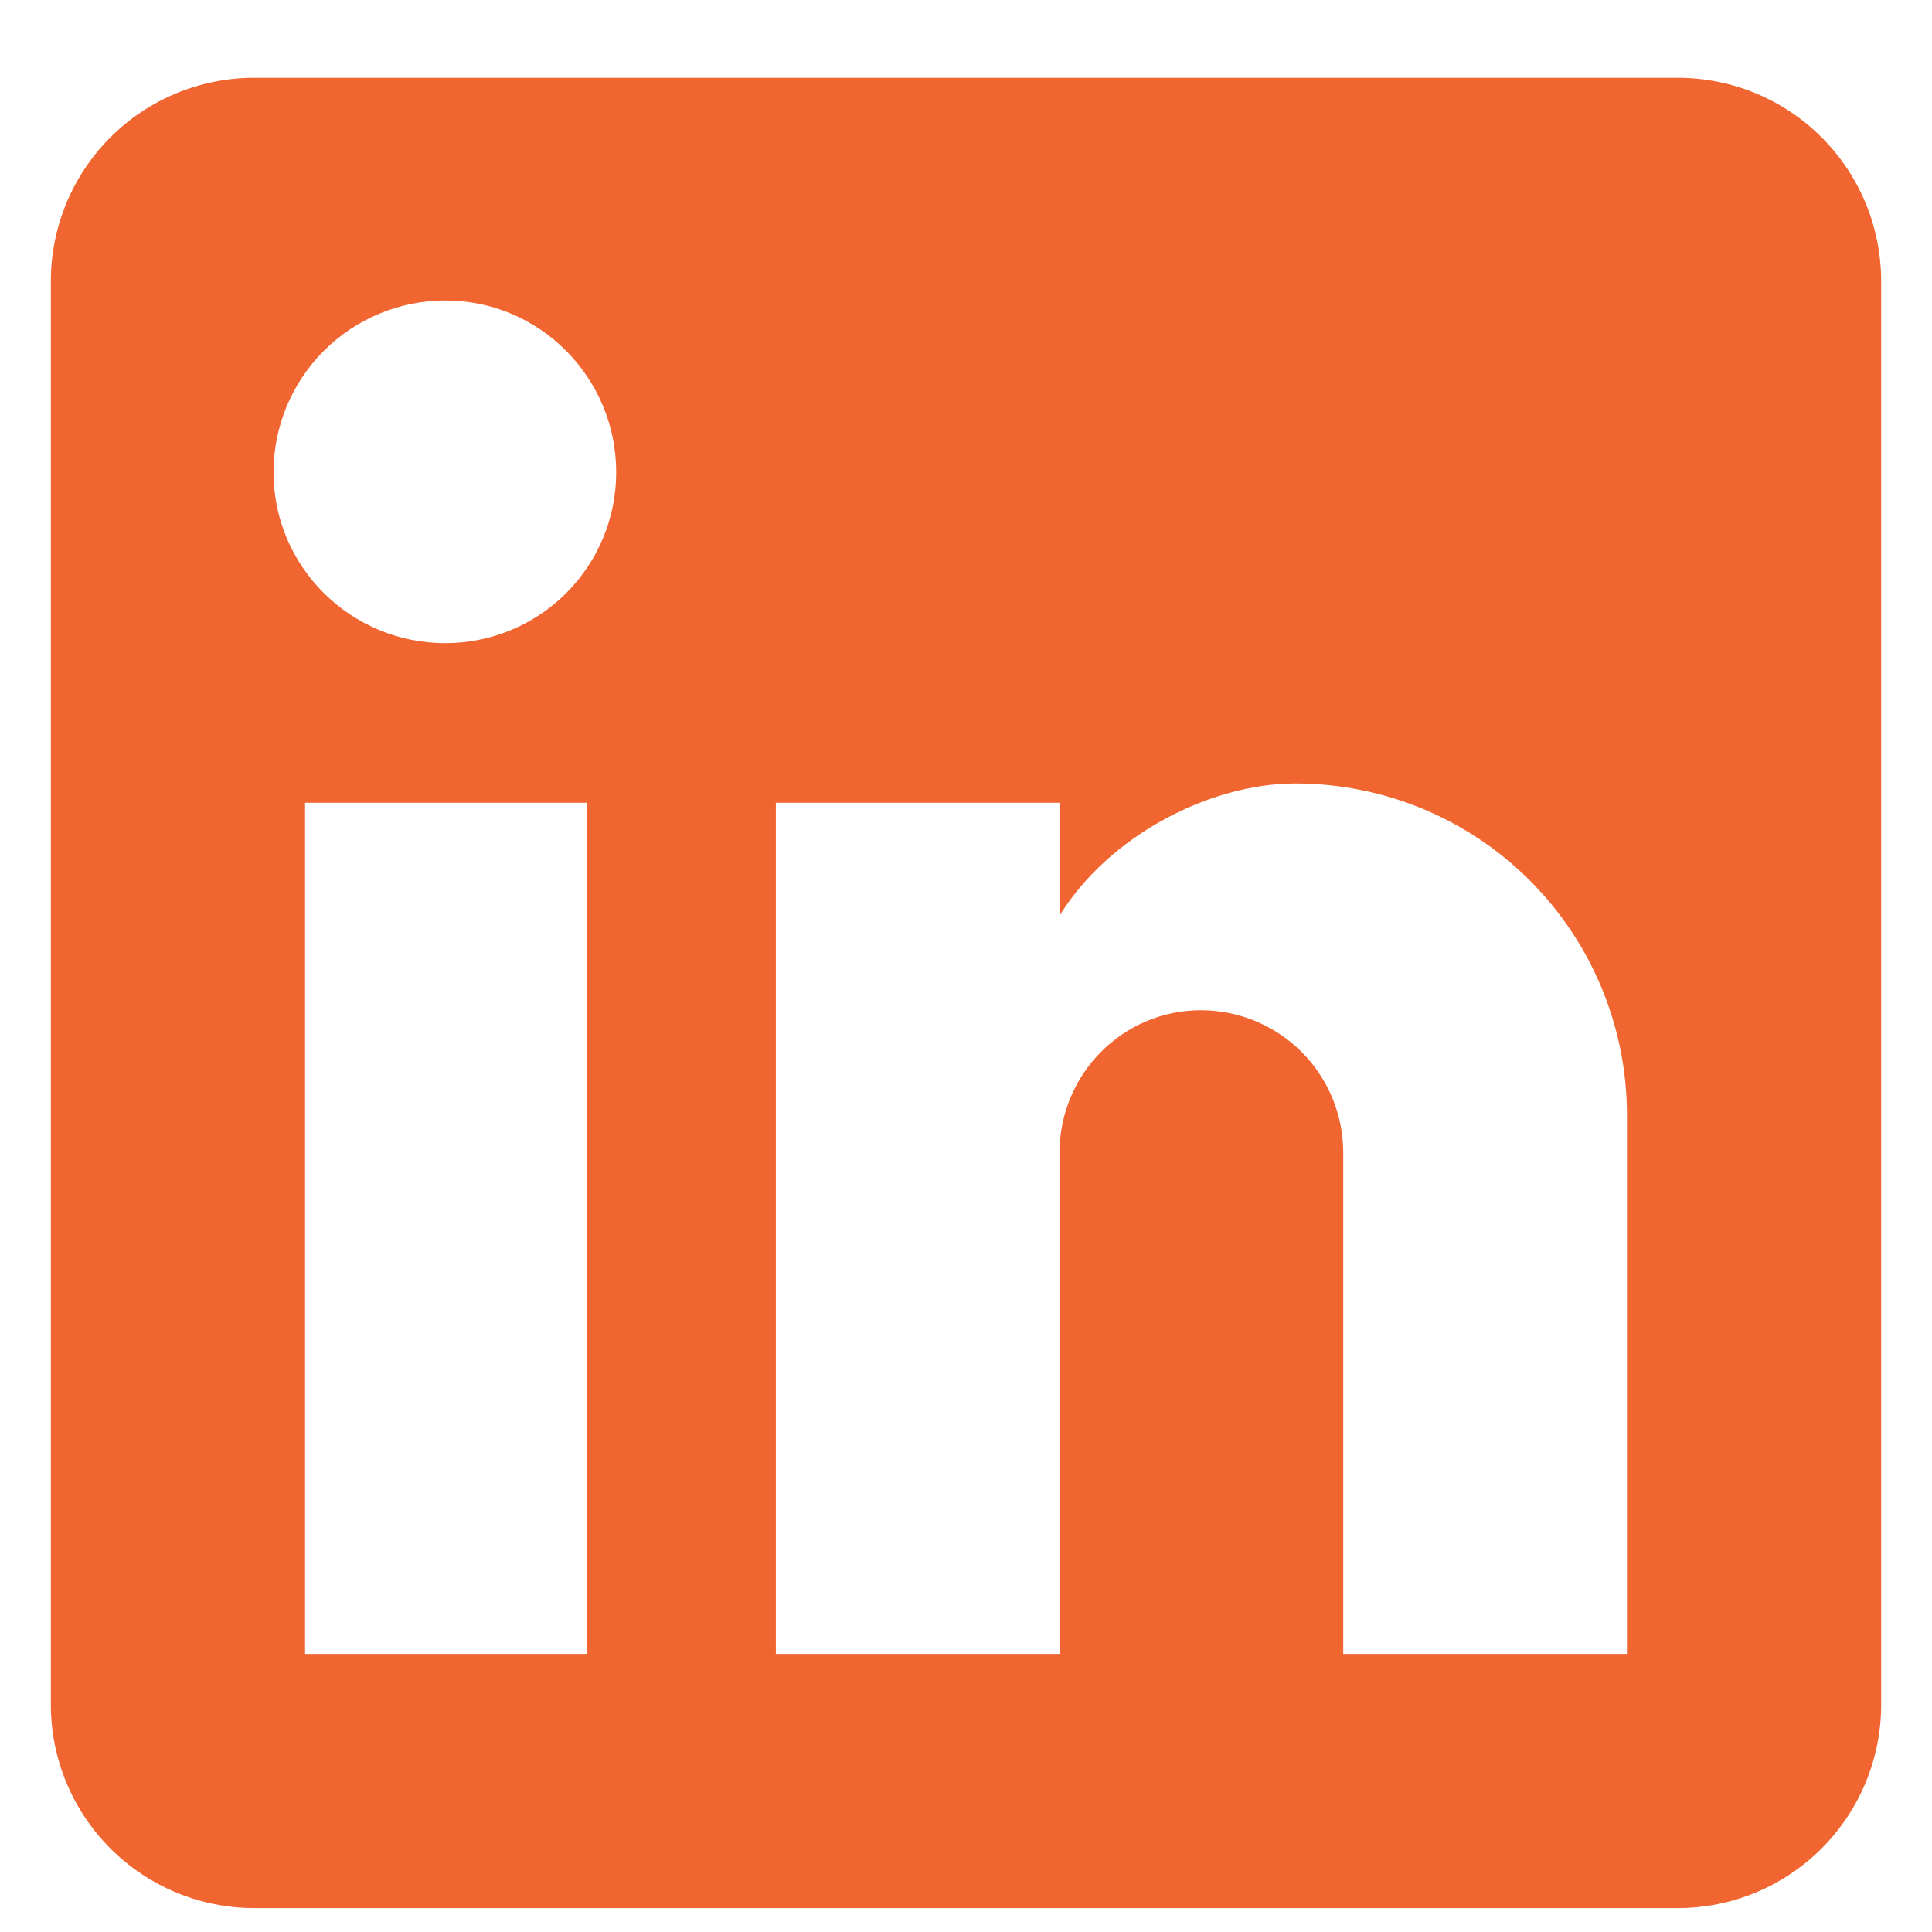 <svg width="19" height="19" viewBox="0 0 19 19" fill="none" xmlns="http://www.w3.org/2000/svg">
<path d="M16.5 0.765C17.03 0.765 17.539 0.975 17.914 1.35C18.289 1.725 18.5 2.234 18.5 2.765V16.765C18.5 17.295 18.289 17.804 17.914 18.179C17.539 18.554 17.03 18.765 16.5 18.765H2.5C1.97 18.765 1.461 18.554 1.086 18.179C0.711 17.804 0.5 17.295 0.5 16.765V2.765C0.5 2.234 0.711 1.725 1.086 1.35C1.461 0.975 1.97 0.765 2.5 0.765H16.5ZM16 16.265V10.965C16 10.1 15.656 9.271 15.045 8.659C14.434 8.048 13.605 7.705 12.74 7.705C11.89 7.705 10.9 8.225 10.42 9.005V7.895H7.63V16.265H10.42V11.335C10.42 10.565 11.04 9.935 11.81 9.935C12.181 9.935 12.537 10.082 12.8 10.345C13.062 10.607 13.21 10.963 13.21 11.335V16.265H16ZM4.38 6.325C4.826 6.325 5.253 6.148 5.568 5.833C5.883 5.518 6.06 5.09 6.06 4.645C6.06 3.715 5.31 2.955 4.38 2.955C3.932 2.955 3.502 3.133 3.185 3.45C2.868 3.767 2.69 4.196 2.69 4.645C2.69 5.575 3.45 6.325 4.38 6.325V6.325ZM5.77 16.265V7.895H3V16.265H5.77V16.265Z" fill="#F06530"/>
</svg>

